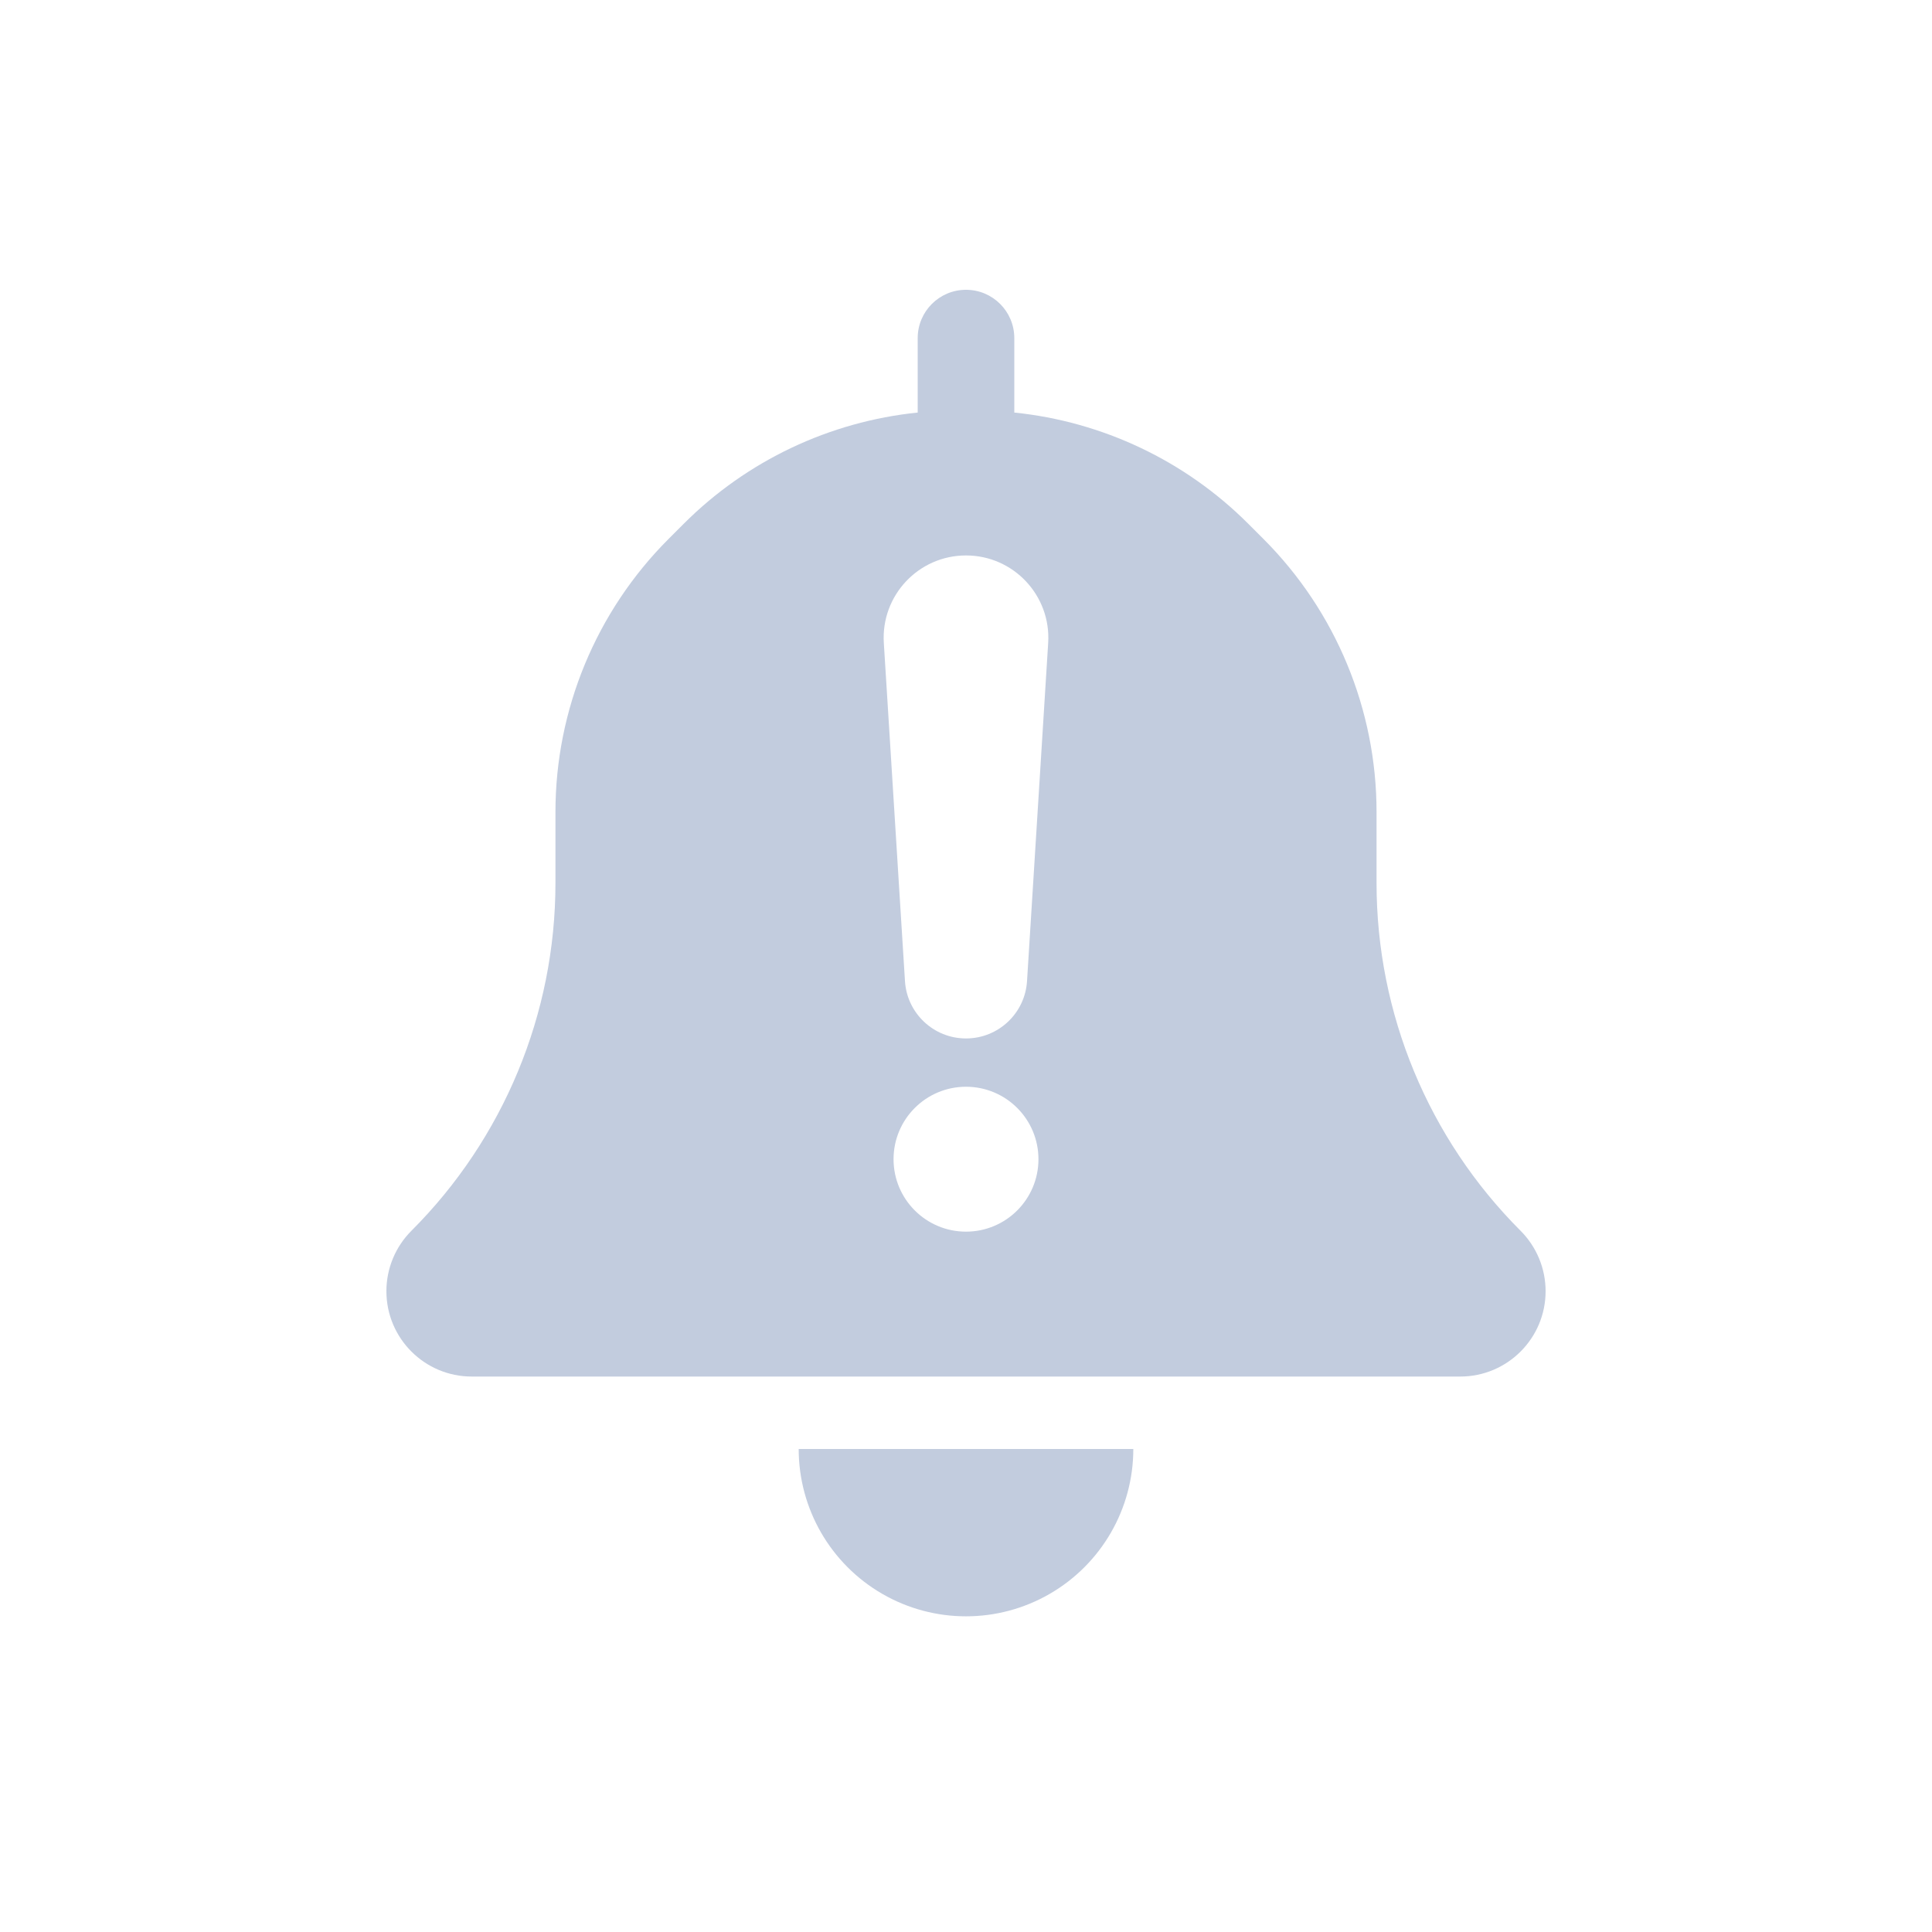 <svg width="80" height="80" viewBox="0 0 80 80" fill="none" xmlns="http://www.w3.org/2000/svg">
  <path fill-rule="evenodd" clip-rule="evenodd" d="M42 14V17.083C45.646 17.456 49.072 19.072 51.686 21.686L52.314 22.314C55.314 25.314 57 29.384 57 33.627V36.566C57 41.967 59.145 47.146 62.965 50.965C63.627 51.628 64 52.527 64 53.465C64 55.417 62.417 57 60.465 57H19.535C17.583 57 16 55.417 16 53.465C16 52.527 16.372 51.628 17.035 50.965C20.855 47.146 23 41.967 23 36.566V33.627C23 29.384 24.686 25.314 27.686 22.314L28.314 21.686C30.928 19.072 34.354 17.456 38 17.083V14C38 12.895 38.895 12 40 12C41.105 12 42 12.895 42 14ZM40 23C38.033 23 36.475 24.659 36.597 26.622L37.473 40.626C37.556 41.96 38.663 43 40 43C41.337 43 42.444 41.96 42.527 40.626L43.403 26.622C43.525 24.659 41.967 23 40 23ZM40 45C38.343 45 37 46.343 37 48C37 49.657 38.343 51 40 51C41.657 51 43 49.657 43 48C43 46.343 41.657 45 40 45Z" fill="#C2CCDE" />
  <path d="M33.072 60C33.072 62.475 34.392 64.762 36.536 66C38.679 67.238 41.321 67.238 43.464 66C45.608 64.762 46.928 62.475 46.928 60H33.072Z" fill="#C2CCDE" />
</svg>